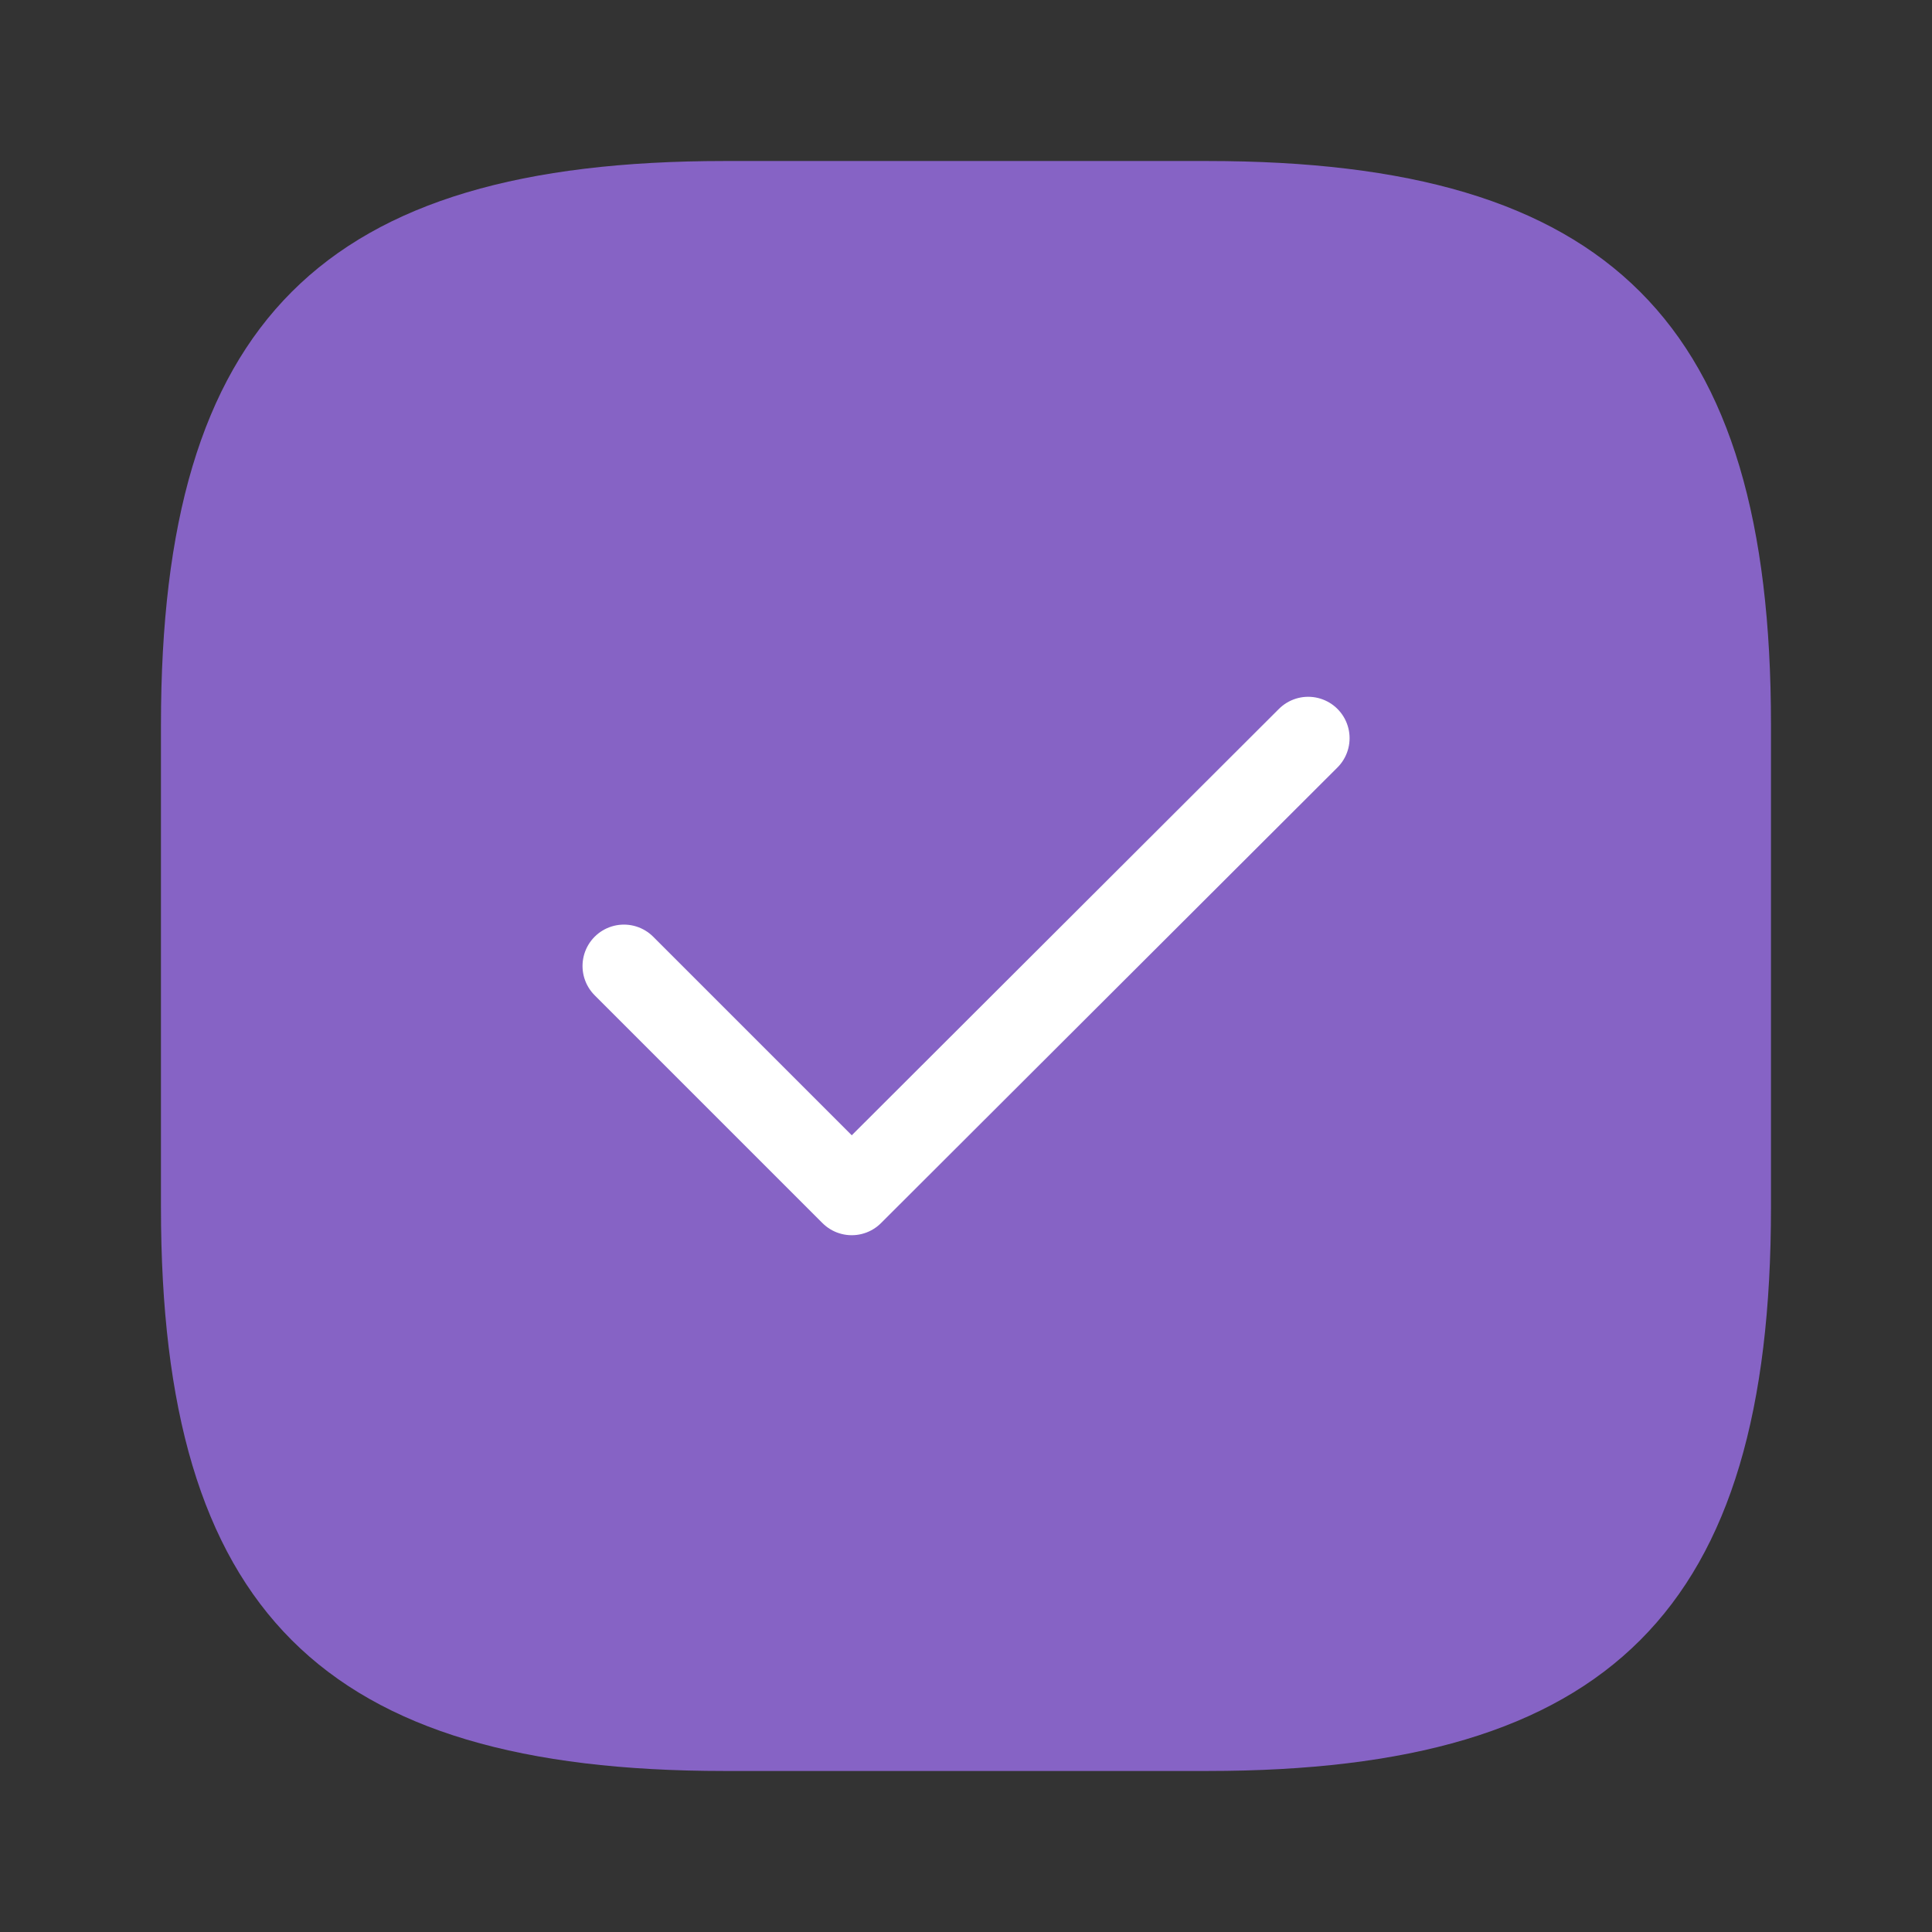 <svg width="35" height="35" viewBox="0 0 35 35" fill="none" xmlns="http://www.w3.org/2000/svg">
<rect x="0" y="0" width="35" height="35" fill="#333333" stroke="none"/>
<path d="M13.124 32.083H21.874C29.166 32.083 32.083 29.167 32.083 21.875V13.125C32.083 5.833 29.166 2.917 21.874 2.917H13.124C5.833 2.917 2.916 5.833 2.916 13.125V21.875C2.916 29.167 5.833 32.083 13.124 32.083Z" fill="#8663C5"/>
<path d="M11.303 17.5L15.43 21.627L23.699 13.373" fill="#8663C5"/>
<path d="M11.303 17.5L15.43 21.627L23.699 13.373" stroke="white" stroke-width="1.5" stroke-linecap="round" stroke-linejoin="round"/>
</svg>

